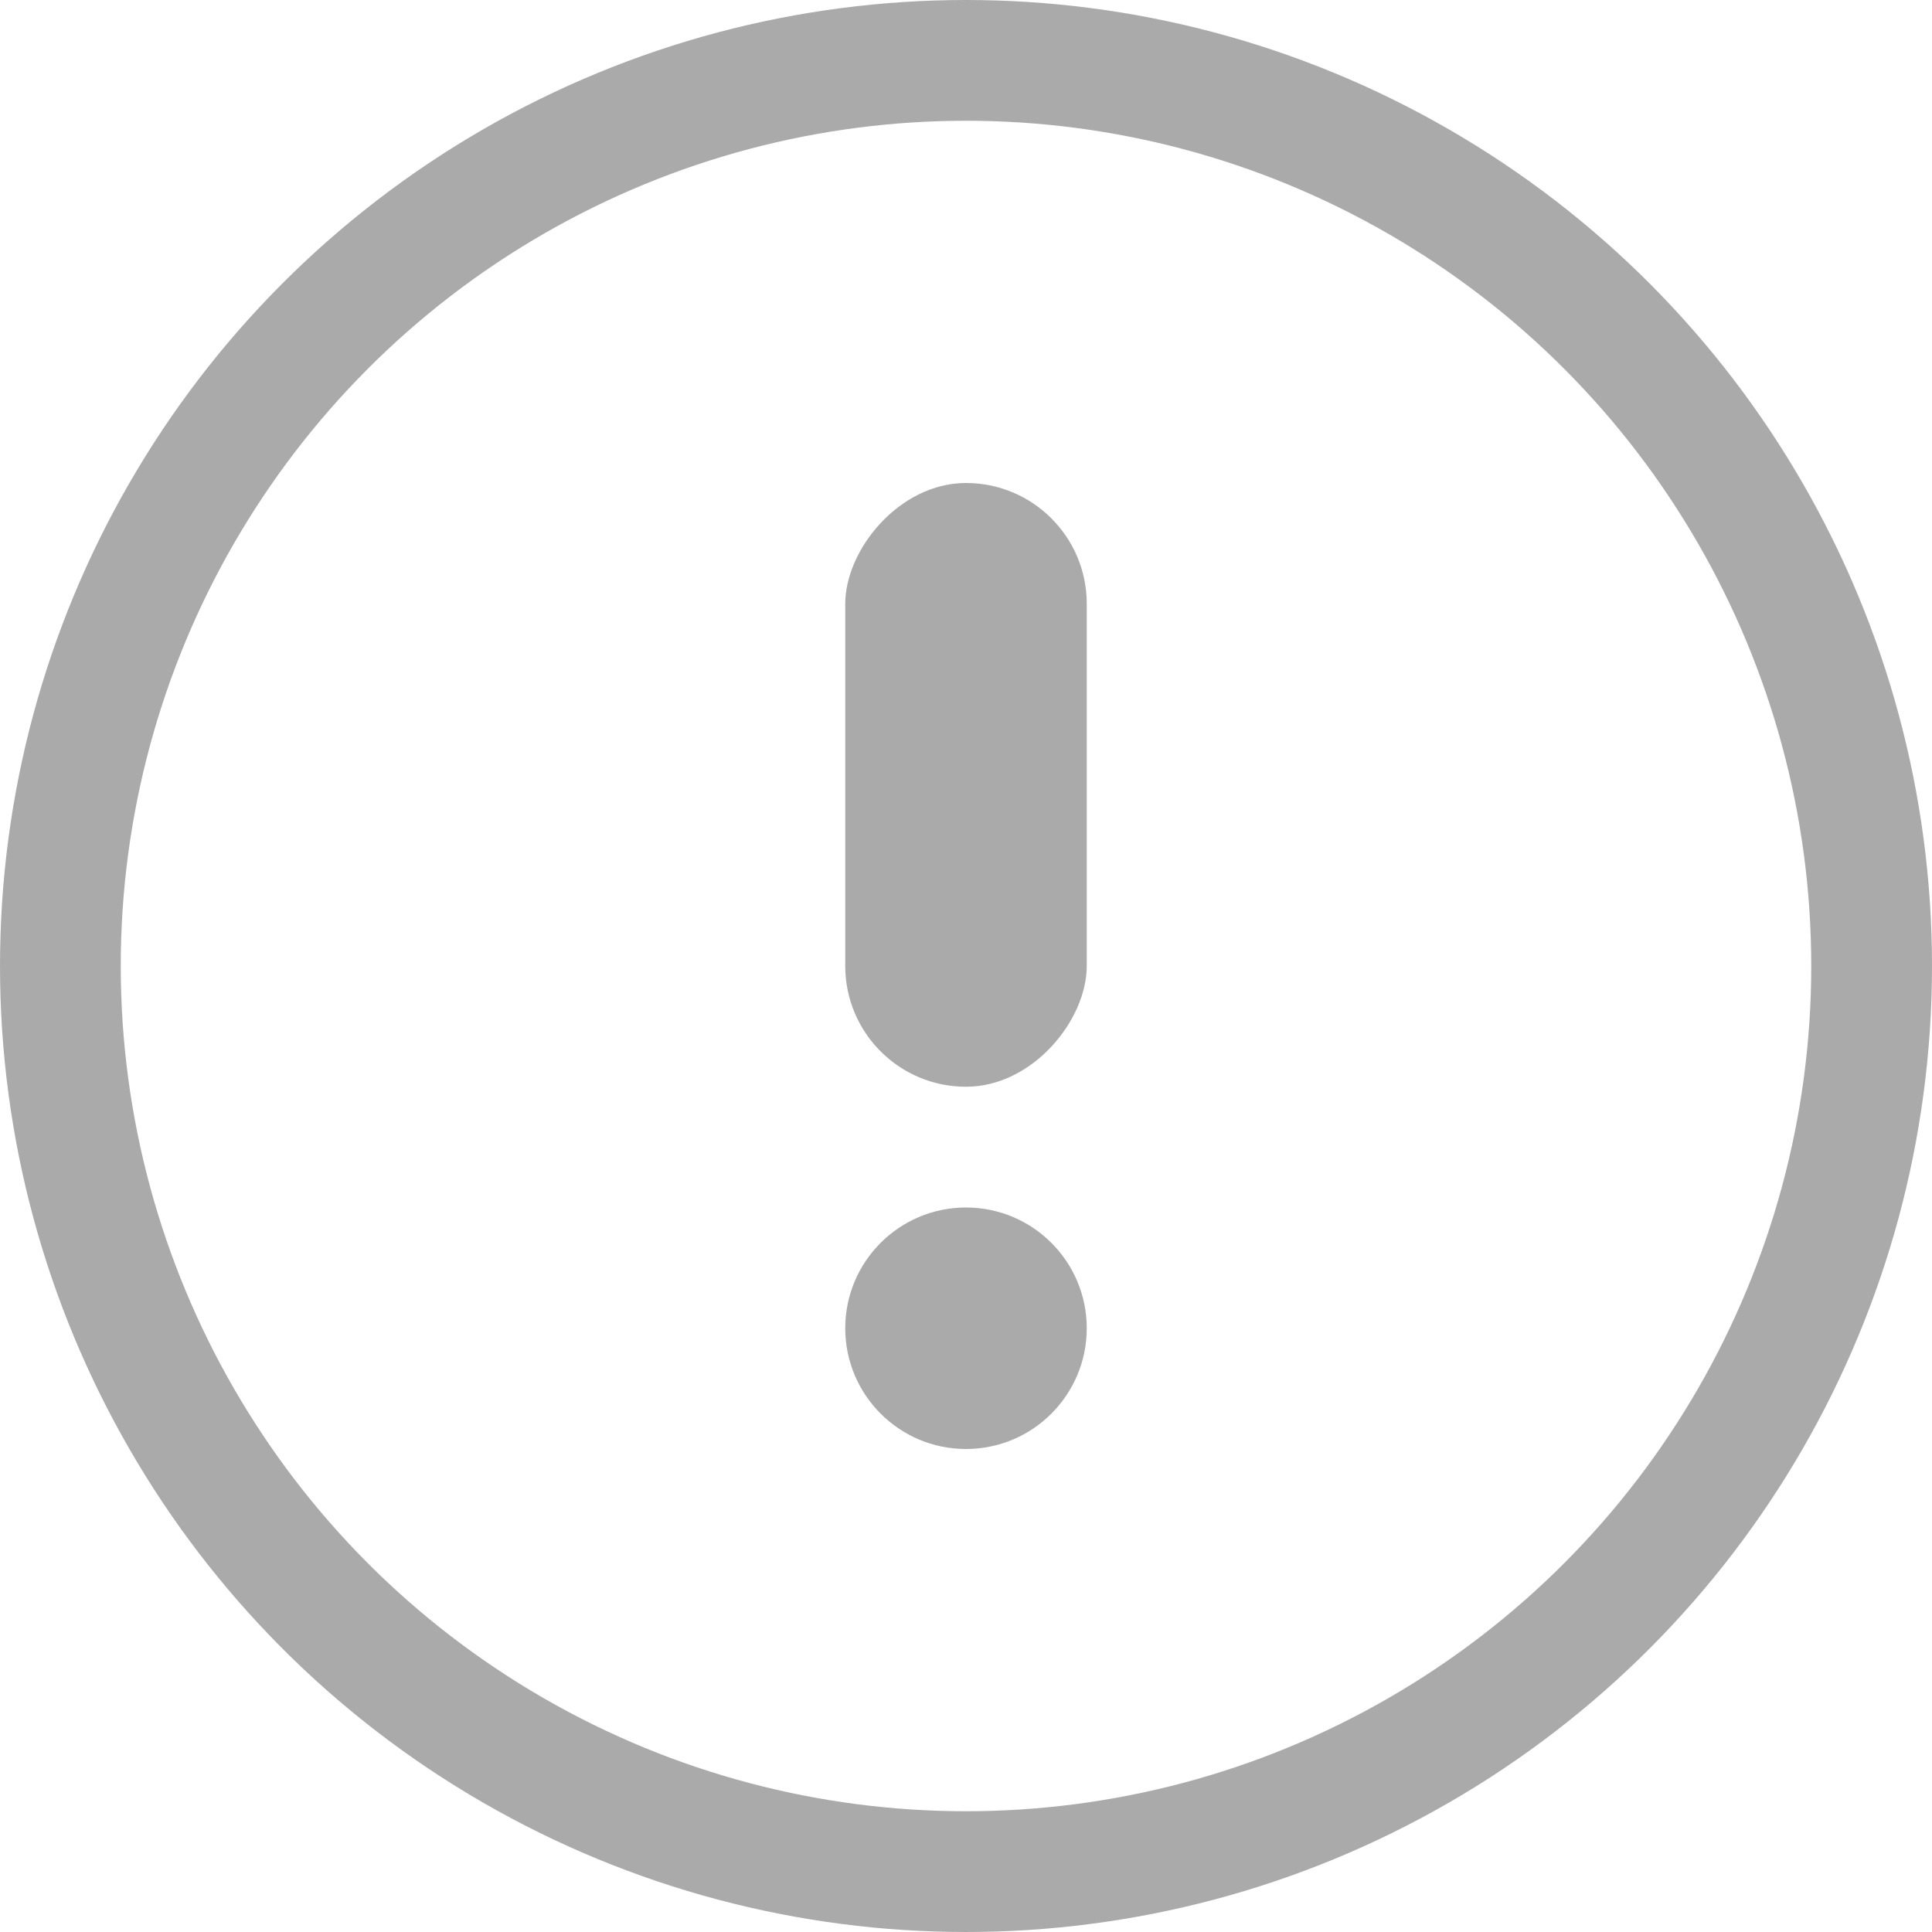 <svg xmlns="http://www.w3.org/2000/svg" width="16" height="16" viewBox="0 0 16 16">
    <g fill="none" fill-rule="evenodd">
        <g>
            <g>
                <g>
                    <g>
                        <g transform="translate(-232 -260) translate(54.5 160) translate(25.5) translate(0 54) translate(152 46)">
                            <circle cx="8" cy="8" r="7.5" stroke="#AAA"/>
                            <g fill="#AAA" transform="matrix(1 0 0 -1 7 12)">
                                <circle cx="1" cy="1" r="1"/>
                                <rect width="2" height="5" y="3" rx="1"/>
                            </g>
                        </g>
                    </g>
                </g>
            </g>
        </g>
    </g>
</svg>
